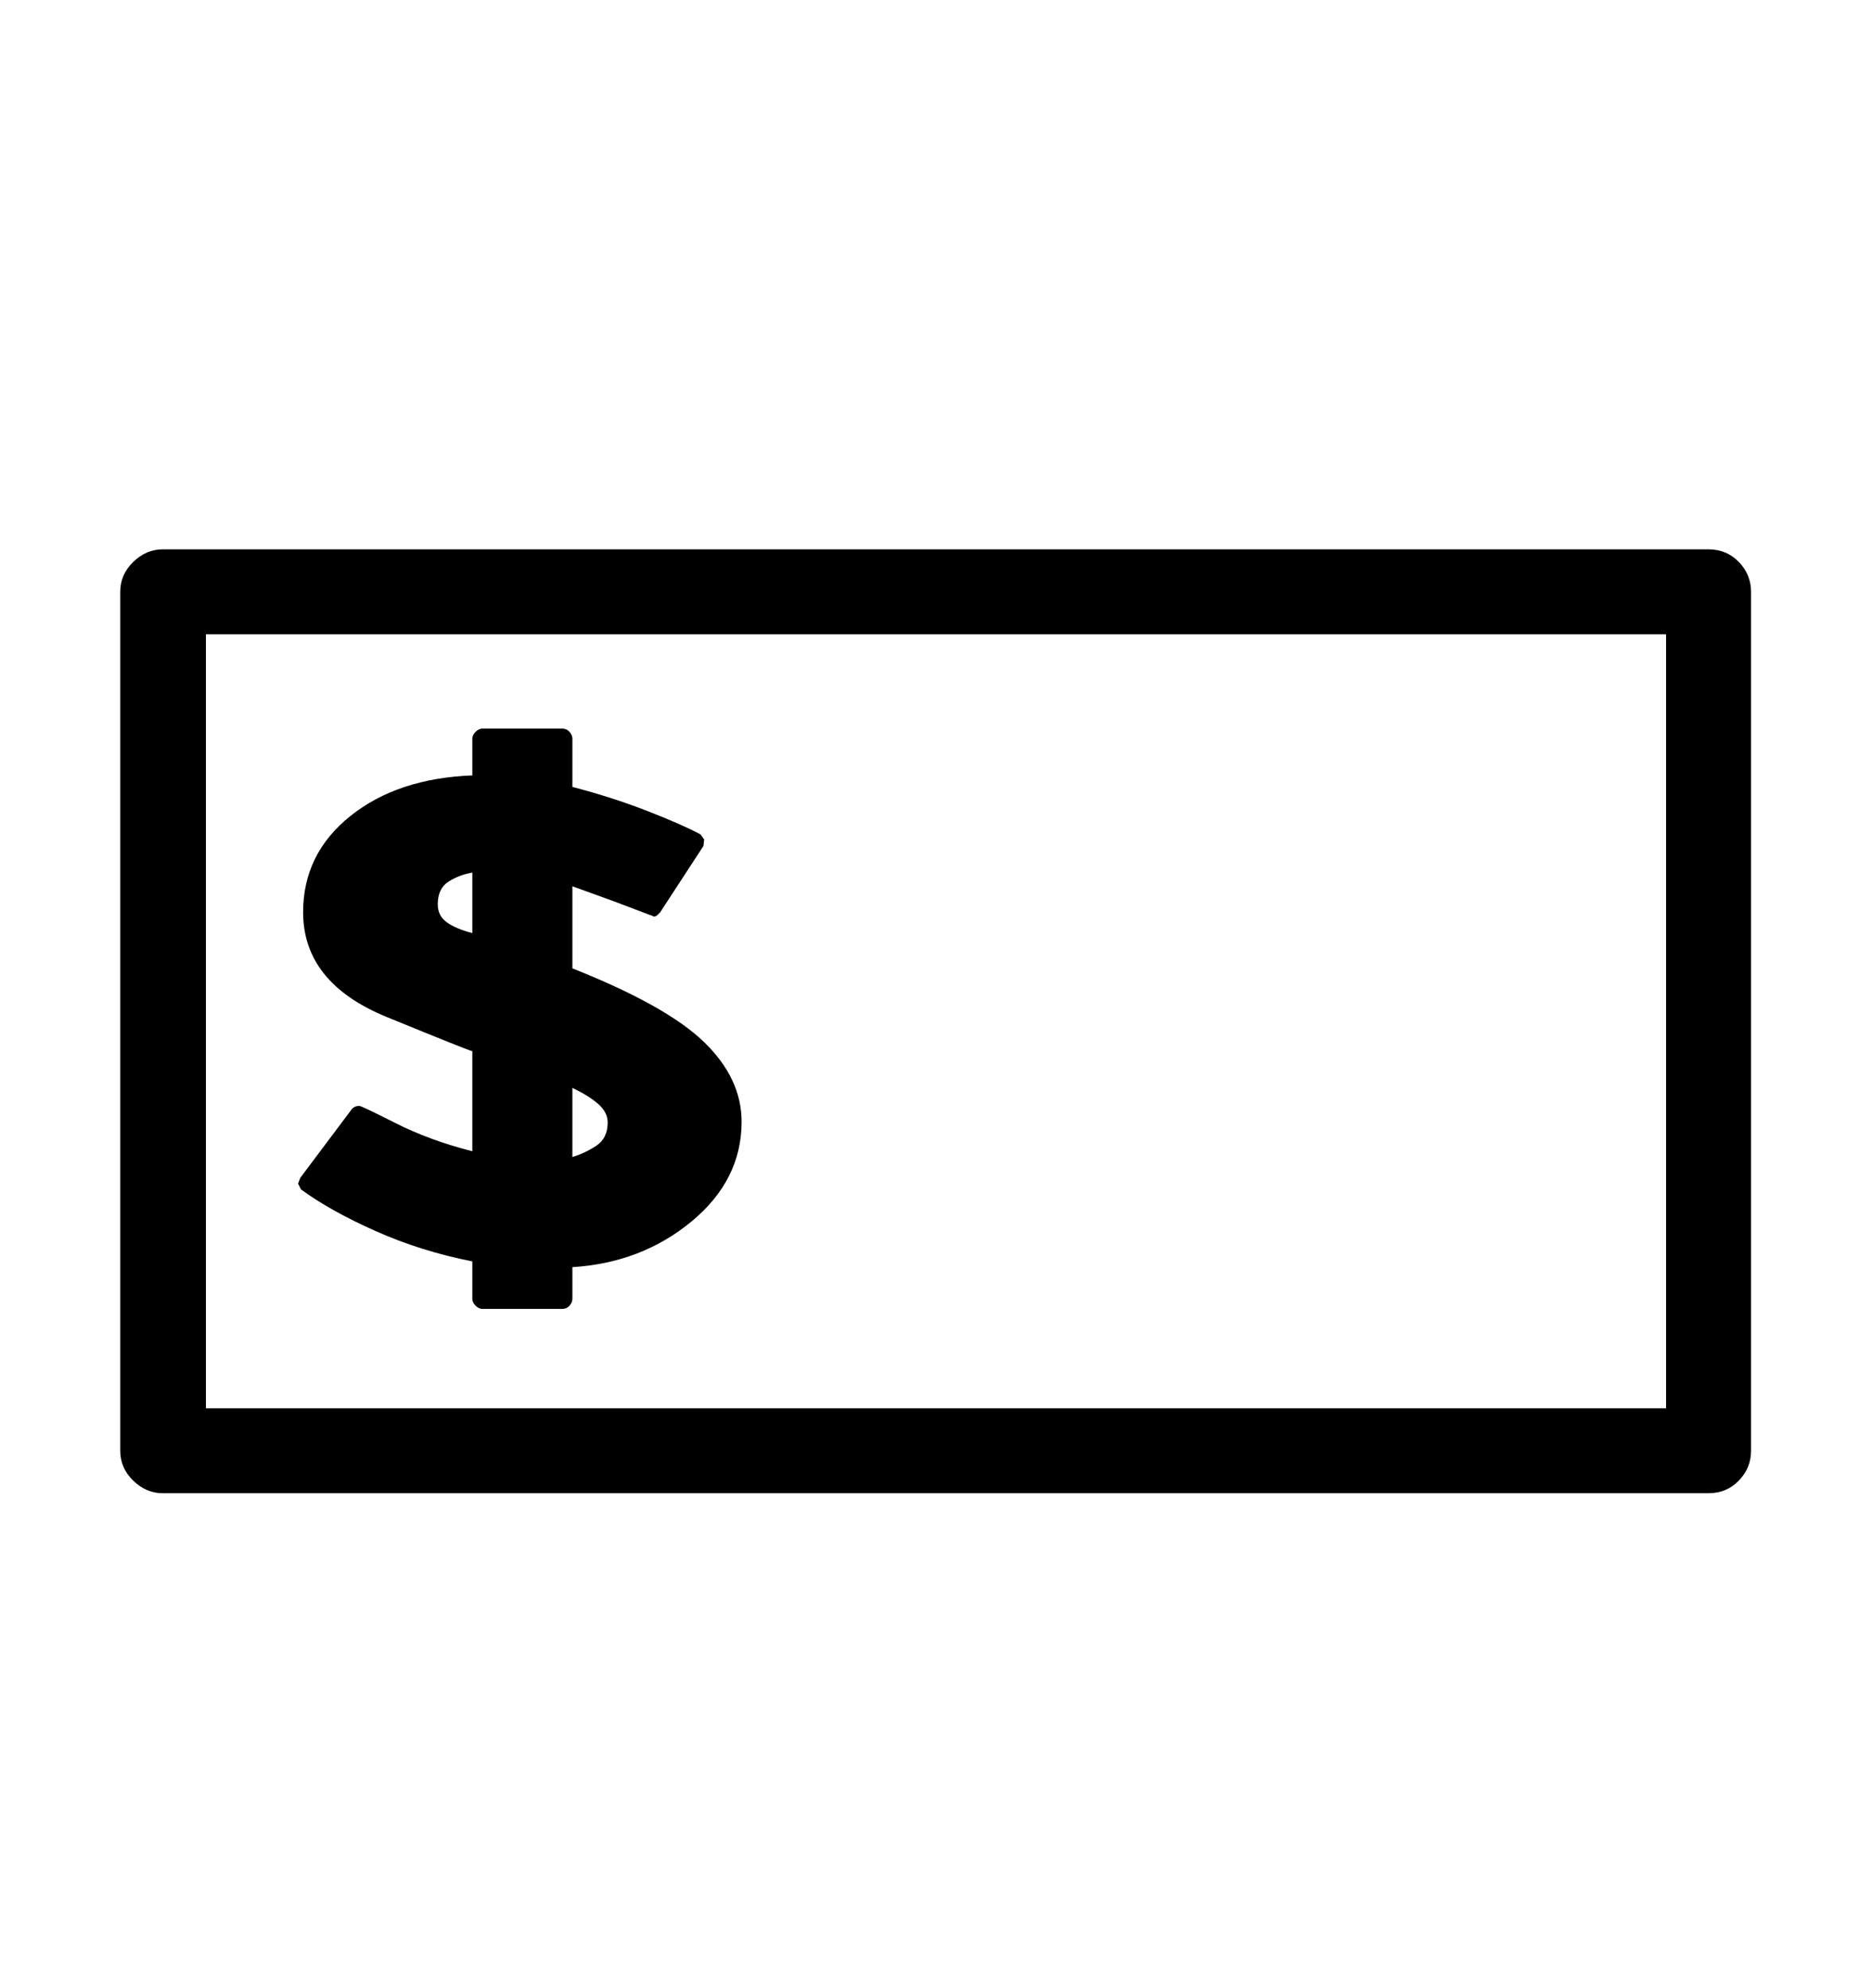 <svg viewBox="0 0 2600 2760.837" xmlns="http://www.w3.org/2000/svg"><path d="M2373 763q25 0 42 17.5t17 41.5v1193q0 24-17 41.5t-42 17.5H226q-23 0-41-17.5t-18-41.5V822q0-24 18-41.5t41-17.5h2147zm-59 118H286v1075h2028V881zM418 1652l-4-8 3-8 72-96q4-4 10-4 3 0 50.5 24t106.5 39v-139q-3 0-119-47.5T421 1267q0-81 65.5-133.5T656 1077v-51q0-5 4.5-9.5t9.5-4.5h111q6 0 10 4.5t4 9.5v67q54 14 103 33t75 33l5 7-1 9-60 92-4 4q-2 2-5 2-4-2-5-2l-50-19-58-21v114q131 52 183 102.5t52 110.5q0 81-69.5 138.5T795 1760v44q0 5-4 9.5t-10 4.5H670q-5 0-9.5-4.5t-4.5-9.5v-52q-71-14-134-42t-104-58zm238-440q-18 3-33 12.5t-15 31.5q0 16 12.5 25t35.5 15v-84zm139 395q17-5 33-15.5t16-32.5q0-14-13-25.5t-36-22.5v96z"/></svg>